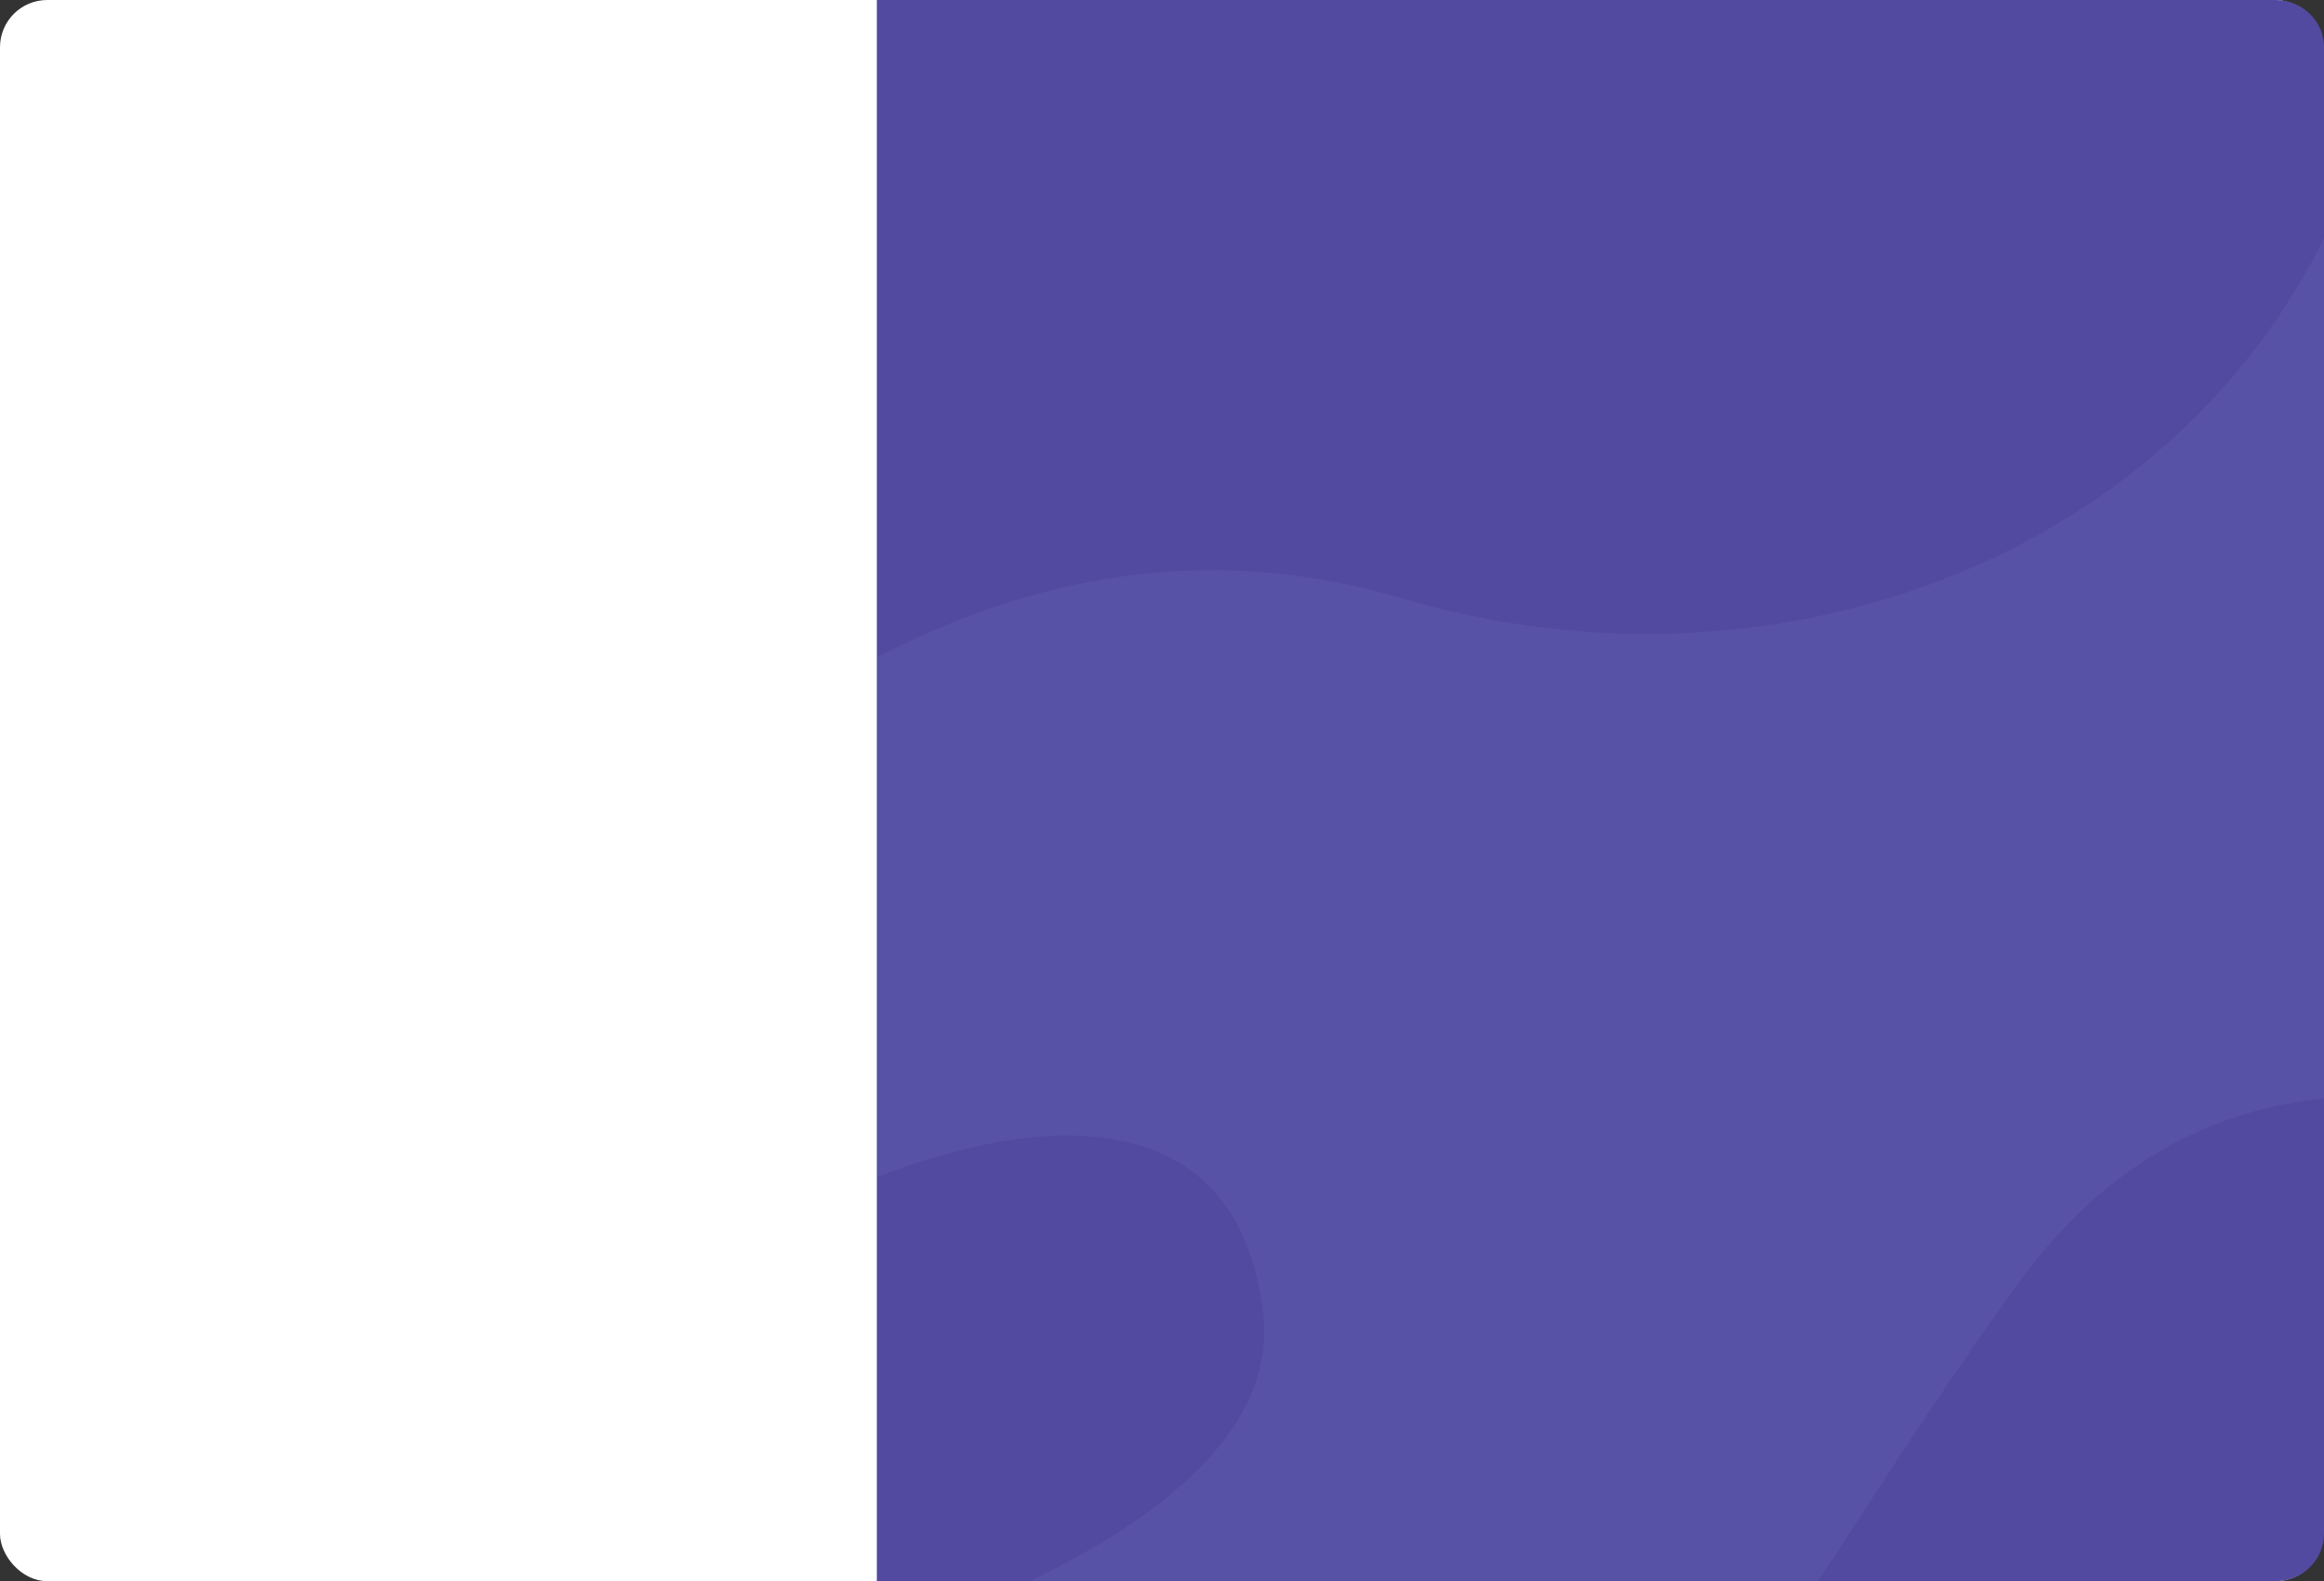 <svg xmlns="http://www.w3.org/2000/svg" viewBox="0 0 1740 1184"><rect x="0" y="0" width="1740" height="1184" fill="#333333" stroke="none"/><defs><style>.cls-1{fill:#fff;}.cls-2{fill:#524aa0;}.cls-3{fill:#7177bf;opacity:0.2;}</style></defs><title>Recurso 28</title><g id="Capa_2" data-name="Capa 2"><g id="Capa_1-2" data-name="Capa 1"><rect class="cls-1" width="1739" height="1184" rx="35.37" ry="35.37"/><path class="cls-2" d="M1703.73,0H656.5V1184H1703.73c20,0,36.27-15.83,36.27-35.37V35.37C1740,15.83,1723.76,0,1703.73,0Z"/><path class="cls-3" d="M1740,178.66C1617.81,424.13,1320.65,528.34,1049.29,448c-145-42.92-276.57-16-392.79,44.3V881.47C799.46,826,927.7,835.94,945.71,982c10.59,86-72.88,153-174.48,202h590c41.08-62,87.2-136.77,150.6-224,66.89-92,148.41-129.5,228.19-137.49Z"/></g></g></svg>